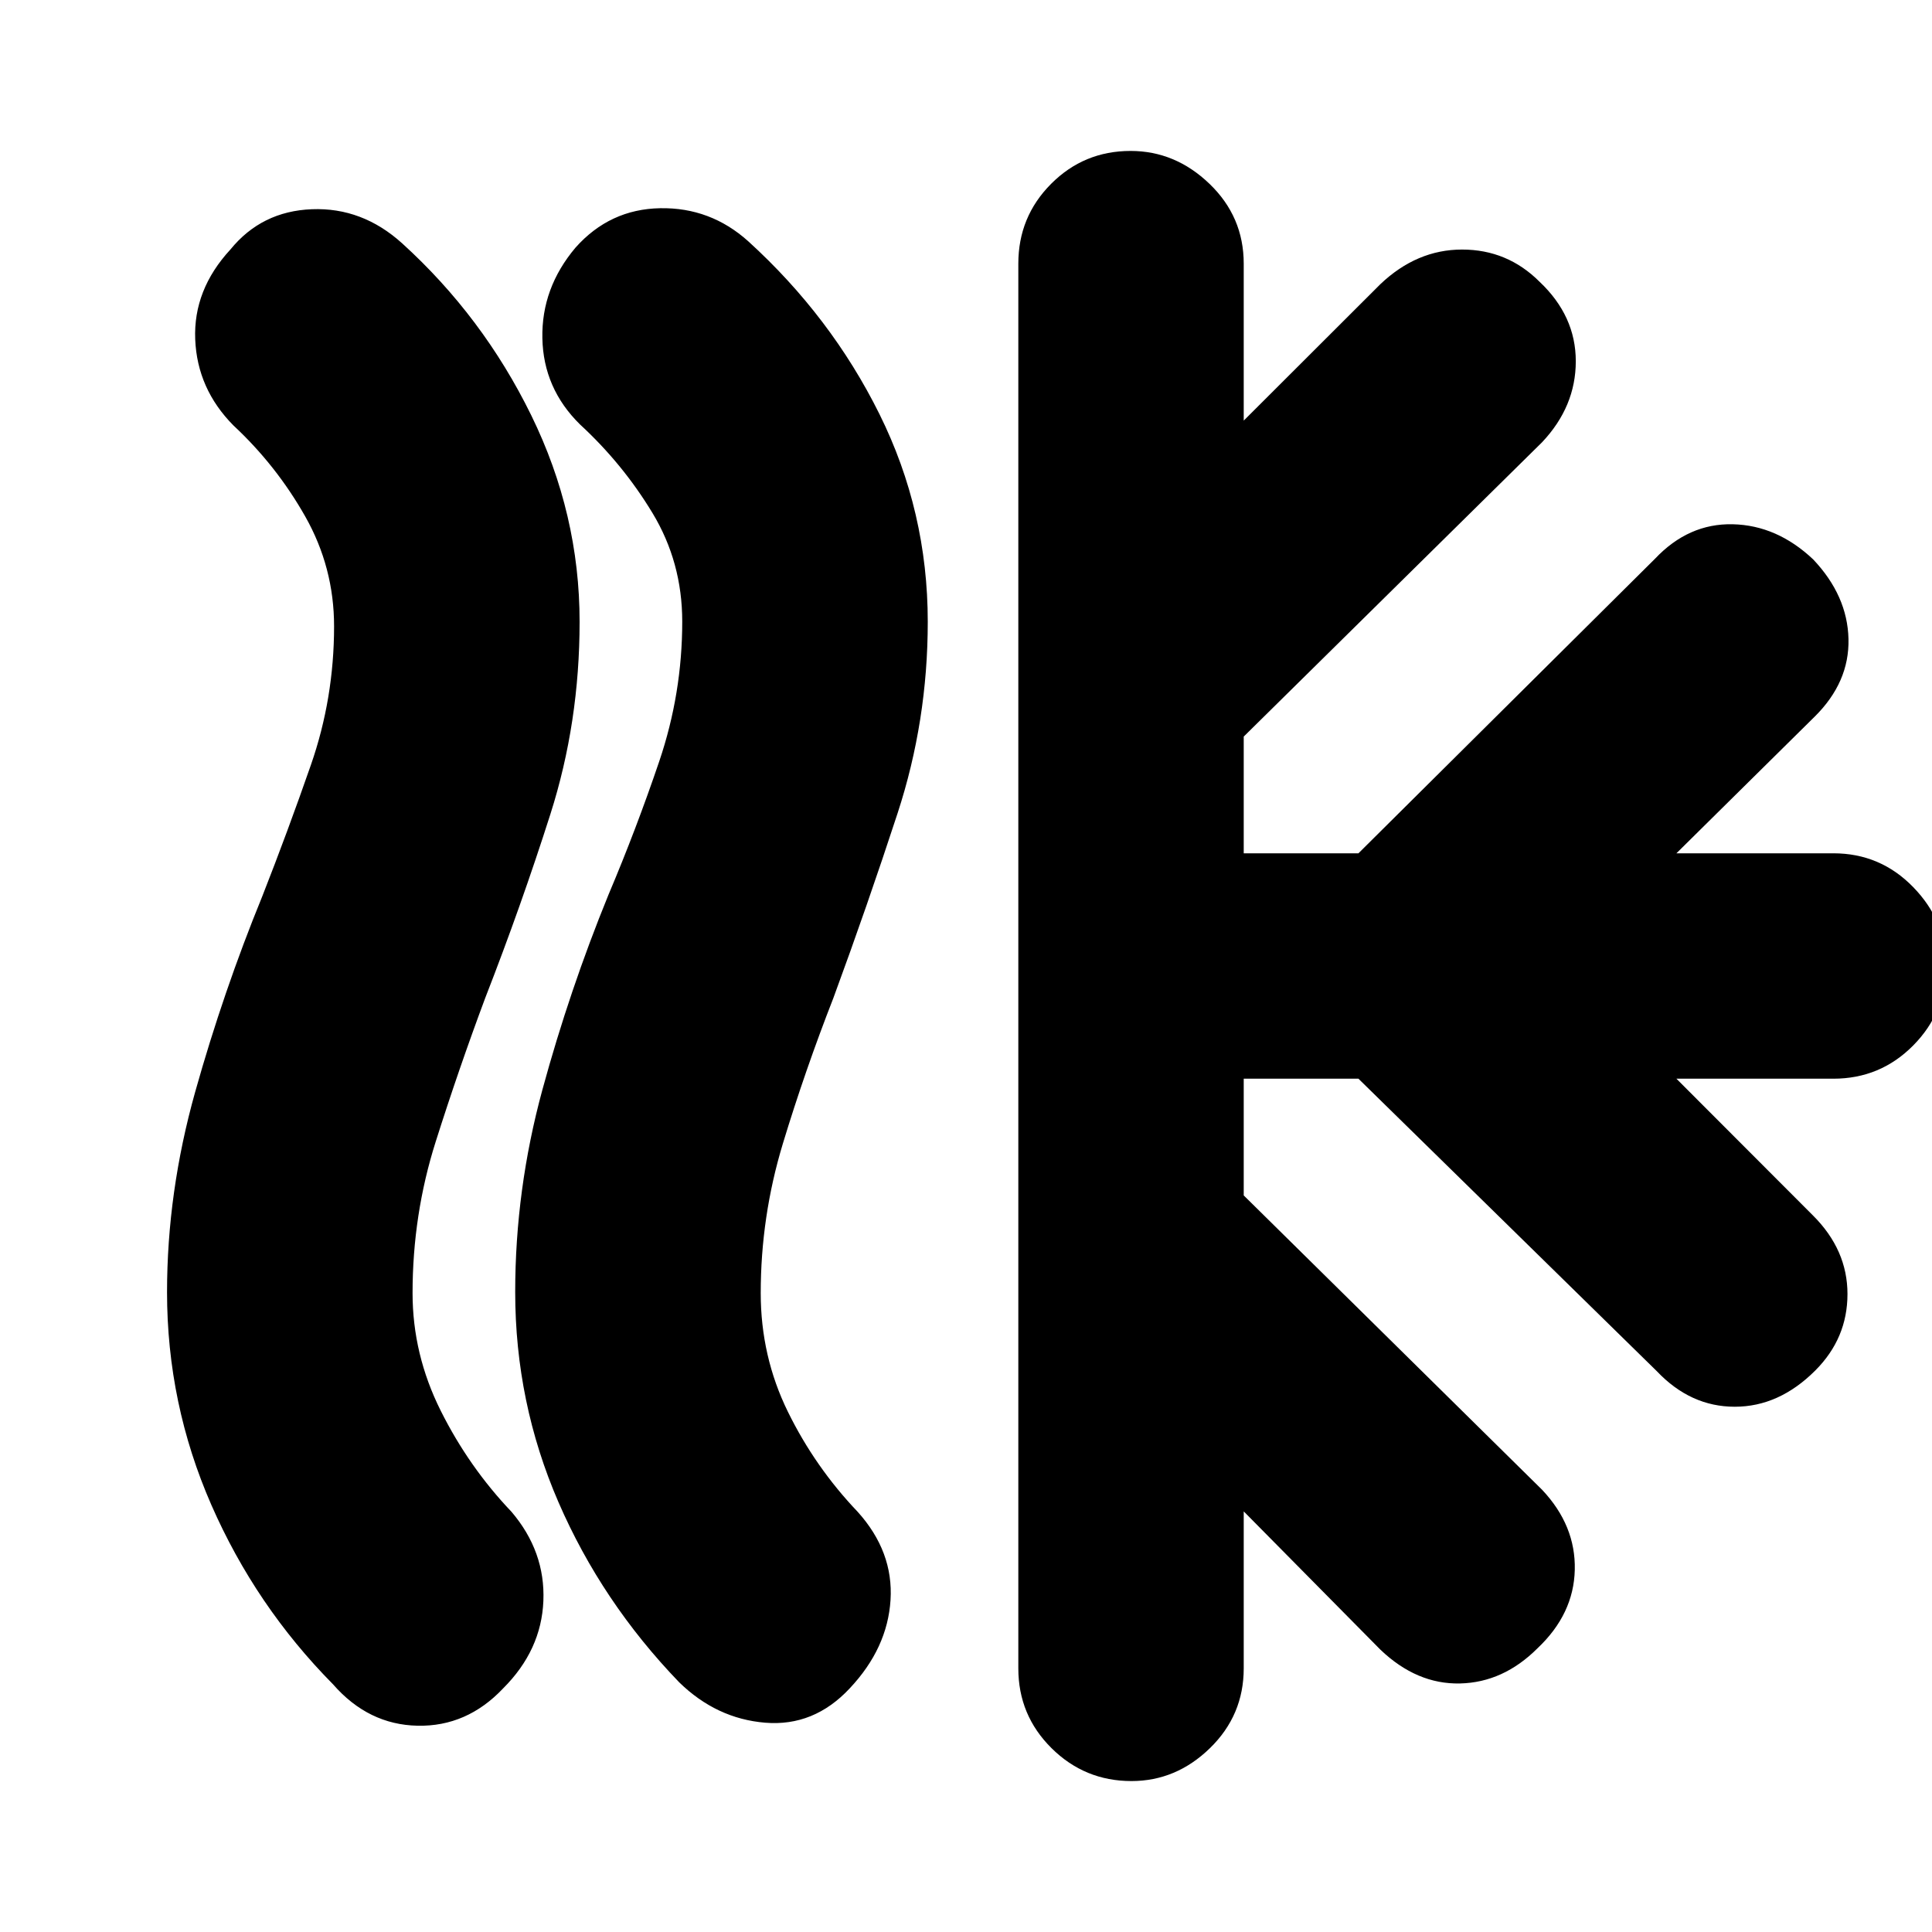 <svg xmlns="http://www.w3.org/2000/svg" height="20" viewBox="0 -960 960 960" width="20"><path d="M250-121.05Q232-102 207.5-102.5t-42.02-20.58Q127-162 105-212.26q-22-50.27-22-105.66 0-49.72 14-99.57 14-49.85 33.29-97.05Q143-546.9 154.5-579.95t11.5-68.87q0-29.24-14.34-54.57-14.34-25.33-35.66-45.2-18-18.16-19-42.79-1-24.62 17.5-44.66 15.5-19.04 40.5-20 25-.96 44.79 16.92 40.17 36.45 64.19 85.5Q288-704.57 288-651.02q0 50.02-14.5 95.52-14.5 45.5-32.39 91.38Q228-429 216.5-392.72 205-356.44 205-317.46 205-287 219-259t35.19 50.23Q271-189 270-164.5q-1 24.5-20 43.45Zm172.21 0q-17.8 19.05-42 17.05-24.21-2-42.73-20.08Q299-164 277.5-213.57 256-263.14 256-318q0-50.89 13.5-100.46 13.5-49.58 32.86-96.98 13.77-32.52 25.21-66.25Q339-615.42 339-651.15q0-29.46-14.78-53.93-14.79-24.46-36.03-44.03Q270-767 269.5-791.93 269-816.87 286-837q17-19.08 42-19.54 25-.46 43.79 16.42 41.17 37.45 65.19 85.86Q461-705.85 461-651q0 49.21-15 95.11-15 45.89-31.89 91.77Q400-428 389-391.74q-11 36.27-11 74.27 0 31.47 13.5 58.97t34.69 49.73Q444-189 442.5-165q-1.5 24-20.29 43.95ZM506-131v-698q0-23.3 16.29-39.65Q538.58-885 561.79-885 584-885 601-868.65T618-829v78l67.9-67.8Q704-836 726.5-836t38.5 16q18 17 18 39.5t-16.74 40.24L618-594v58h57l147.33-146.33Q839-700 861-699.5t40 17.5q17 18 17.5 39.5t-16.8 38.6L833-536h78q23.3 0 39.65 16.79 16.35 16.79 16.35 39 0 23.21-16.35 39.71T911-424h-78l67.8 67.9Q918-339 918-317t-16 38q-18 18-40 18t-38.74-17.67L675-424h-57v58l148.26 146.26Q783-202 782.5-180q-.5 22-18.5 39-17 17-38.5 17.5t-39.6-16.8L618-209v78q0 23.3-16.79 39.65Q584.42-75 562.21-75 539-75 522.5-91.35T506-131Z"/></svg>